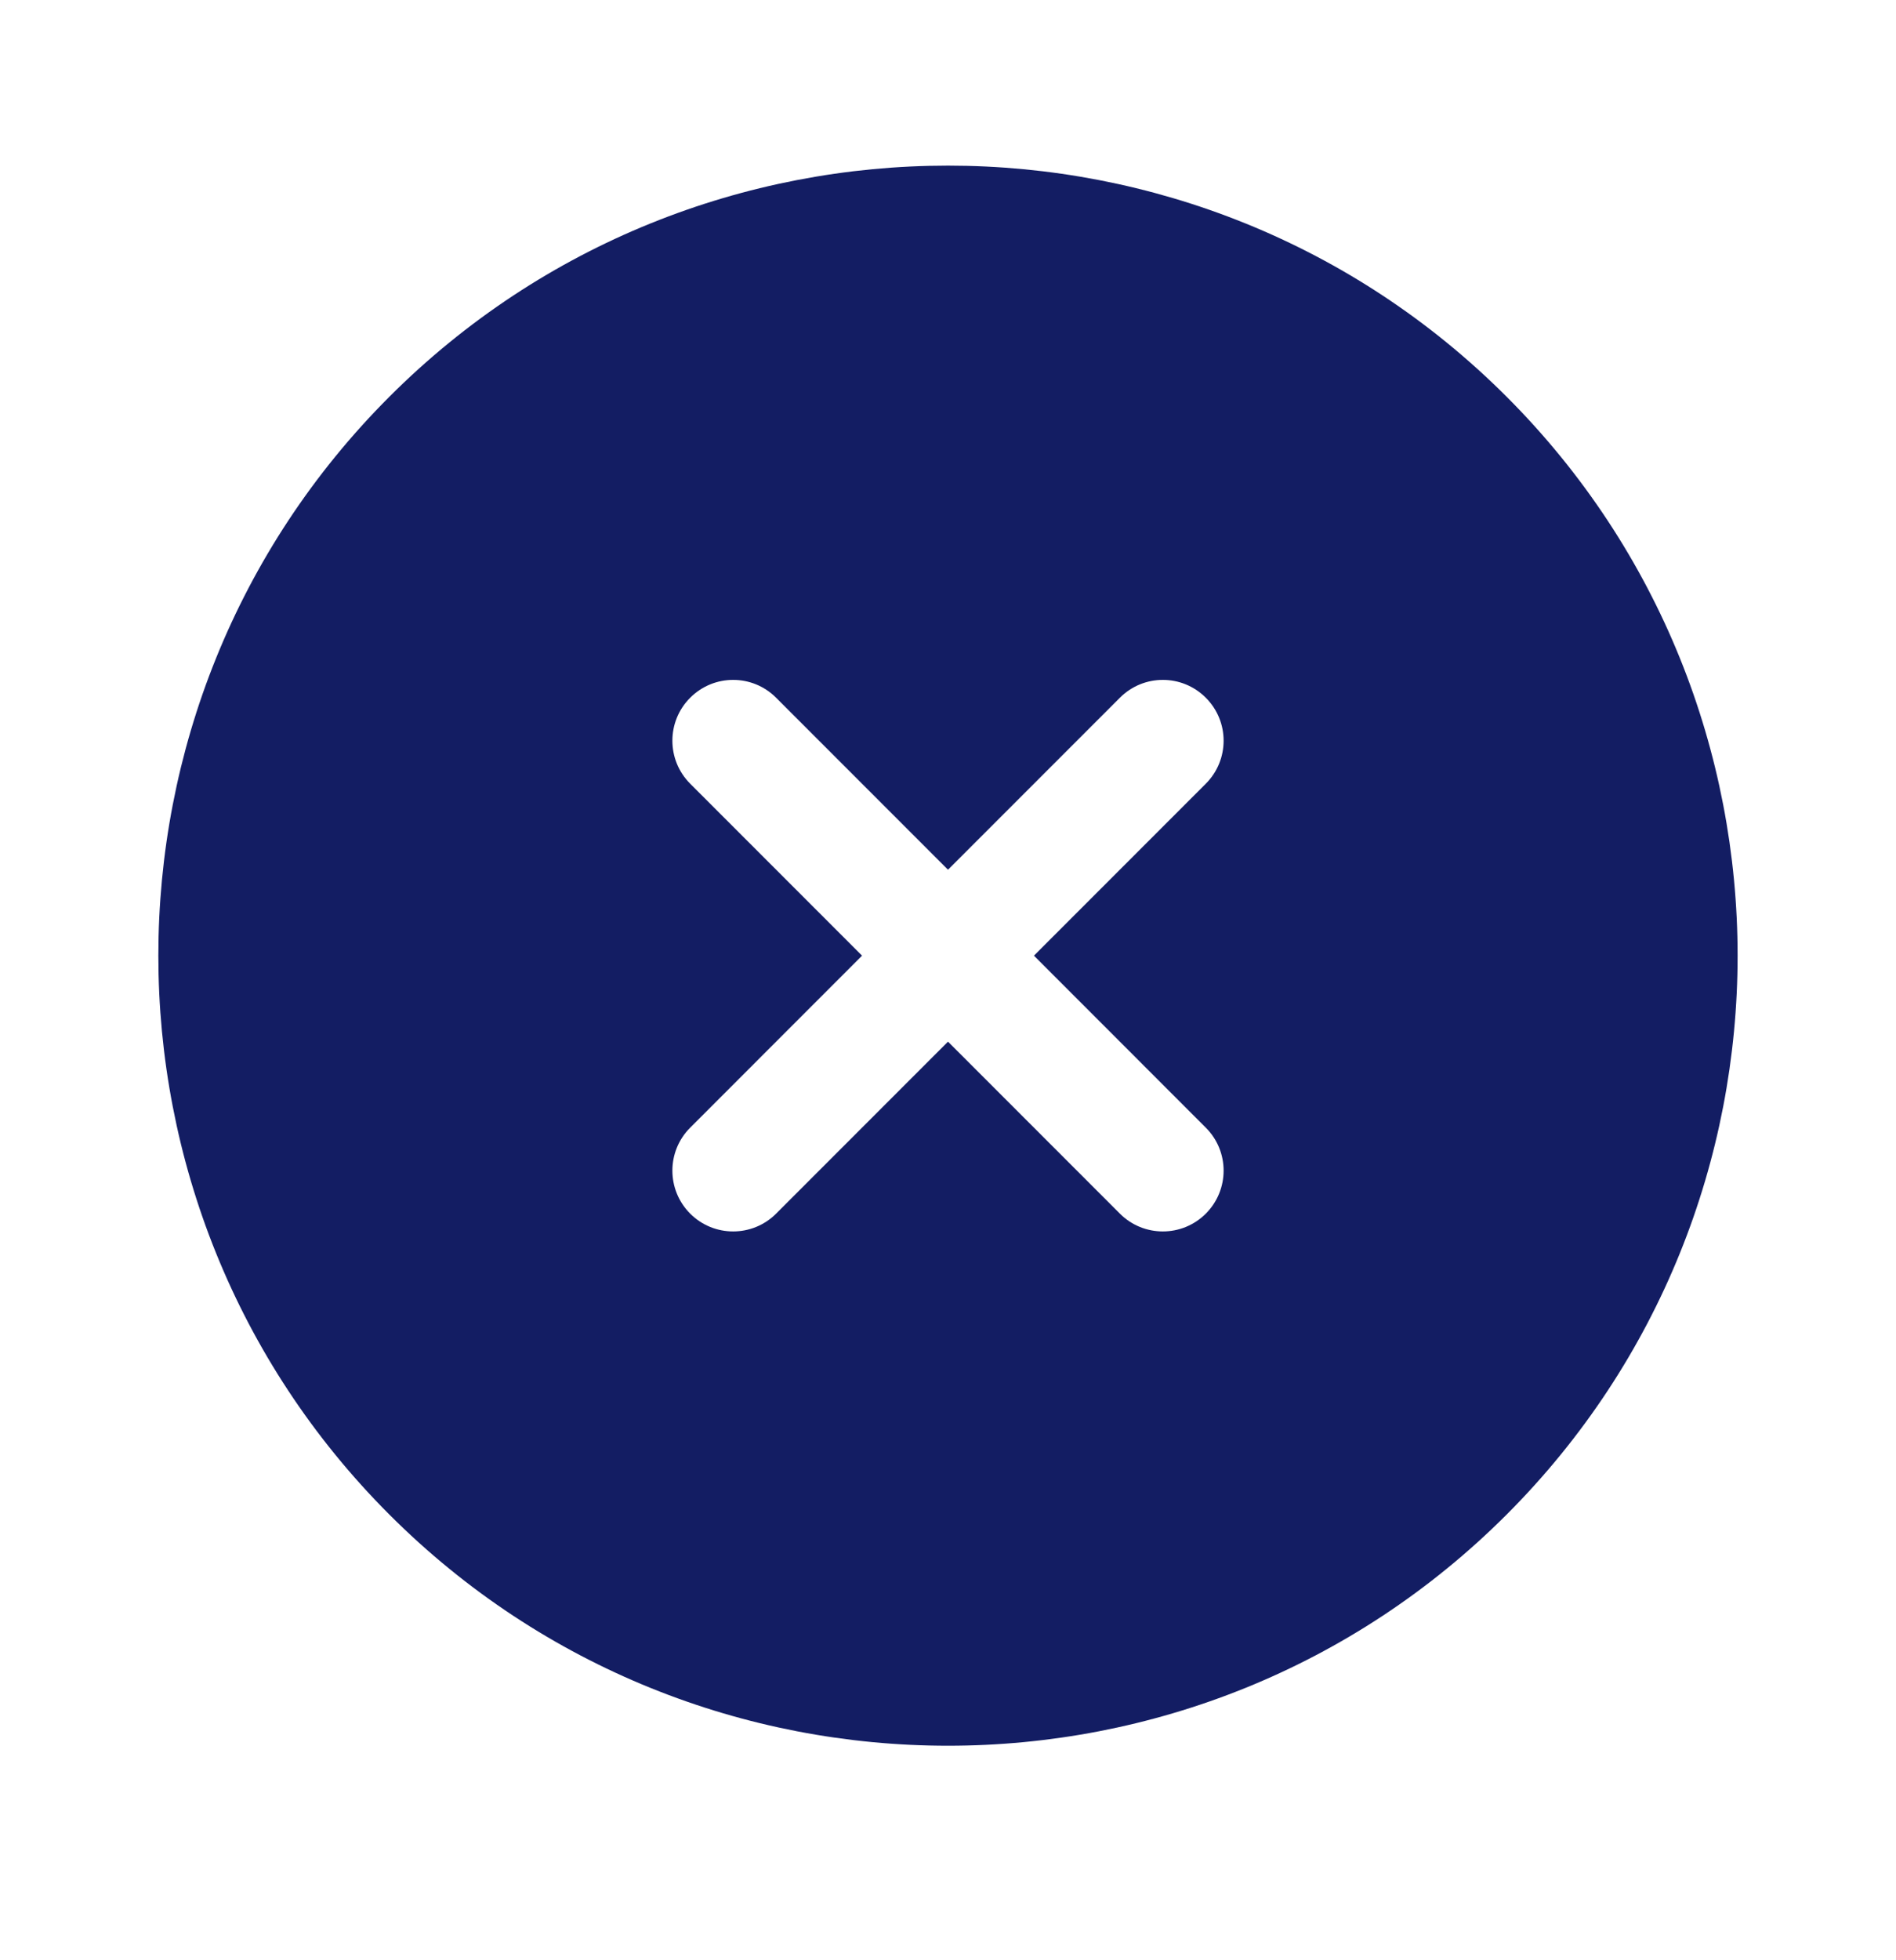 <svg width="30" height="31" viewBox="0 0 30 31" fill="none" xmlns="http://www.w3.org/2000/svg">
<g clip-path="url(#clip0)">
<path d="M6.161 6.274C1.287 11.148 1.287 19.078 6.161 23.952C11.035 28.826 18.965 28.826 23.839 23.952C28.712 19.078 28.712 11.148 23.839 6.274C18.965 1.401 11.035 1.401 6.161 6.274ZM19.079 11.034C19.455 11.409 19.455 12.018 19.079 12.394L16.36 15.113L19.079 17.833C19.455 18.208 19.455 18.817 19.079 19.193C18.704 19.568 18.095 19.568 17.72 19.193L15 16.473L12.28 19.193C11.905 19.568 11.296 19.568 10.921 19.193C10.545 18.817 10.545 18.208 10.921 17.833L13.64 15.113L10.921 12.394C10.545 12.018 10.545 11.409 10.921 11.034C11.296 10.658 11.905 10.658 12.28 11.034L15 13.754L17.72 11.034C18.095 10.658 18.704 10.658 19.079 11.034Z" fill="#131d63"/>
</g>
<defs>
<clipPath id="clip0">
<rect width="30" height="30" fill="white" transform="translate(0 0.113)"/>
</clipPath>
</defs>
</svg>
